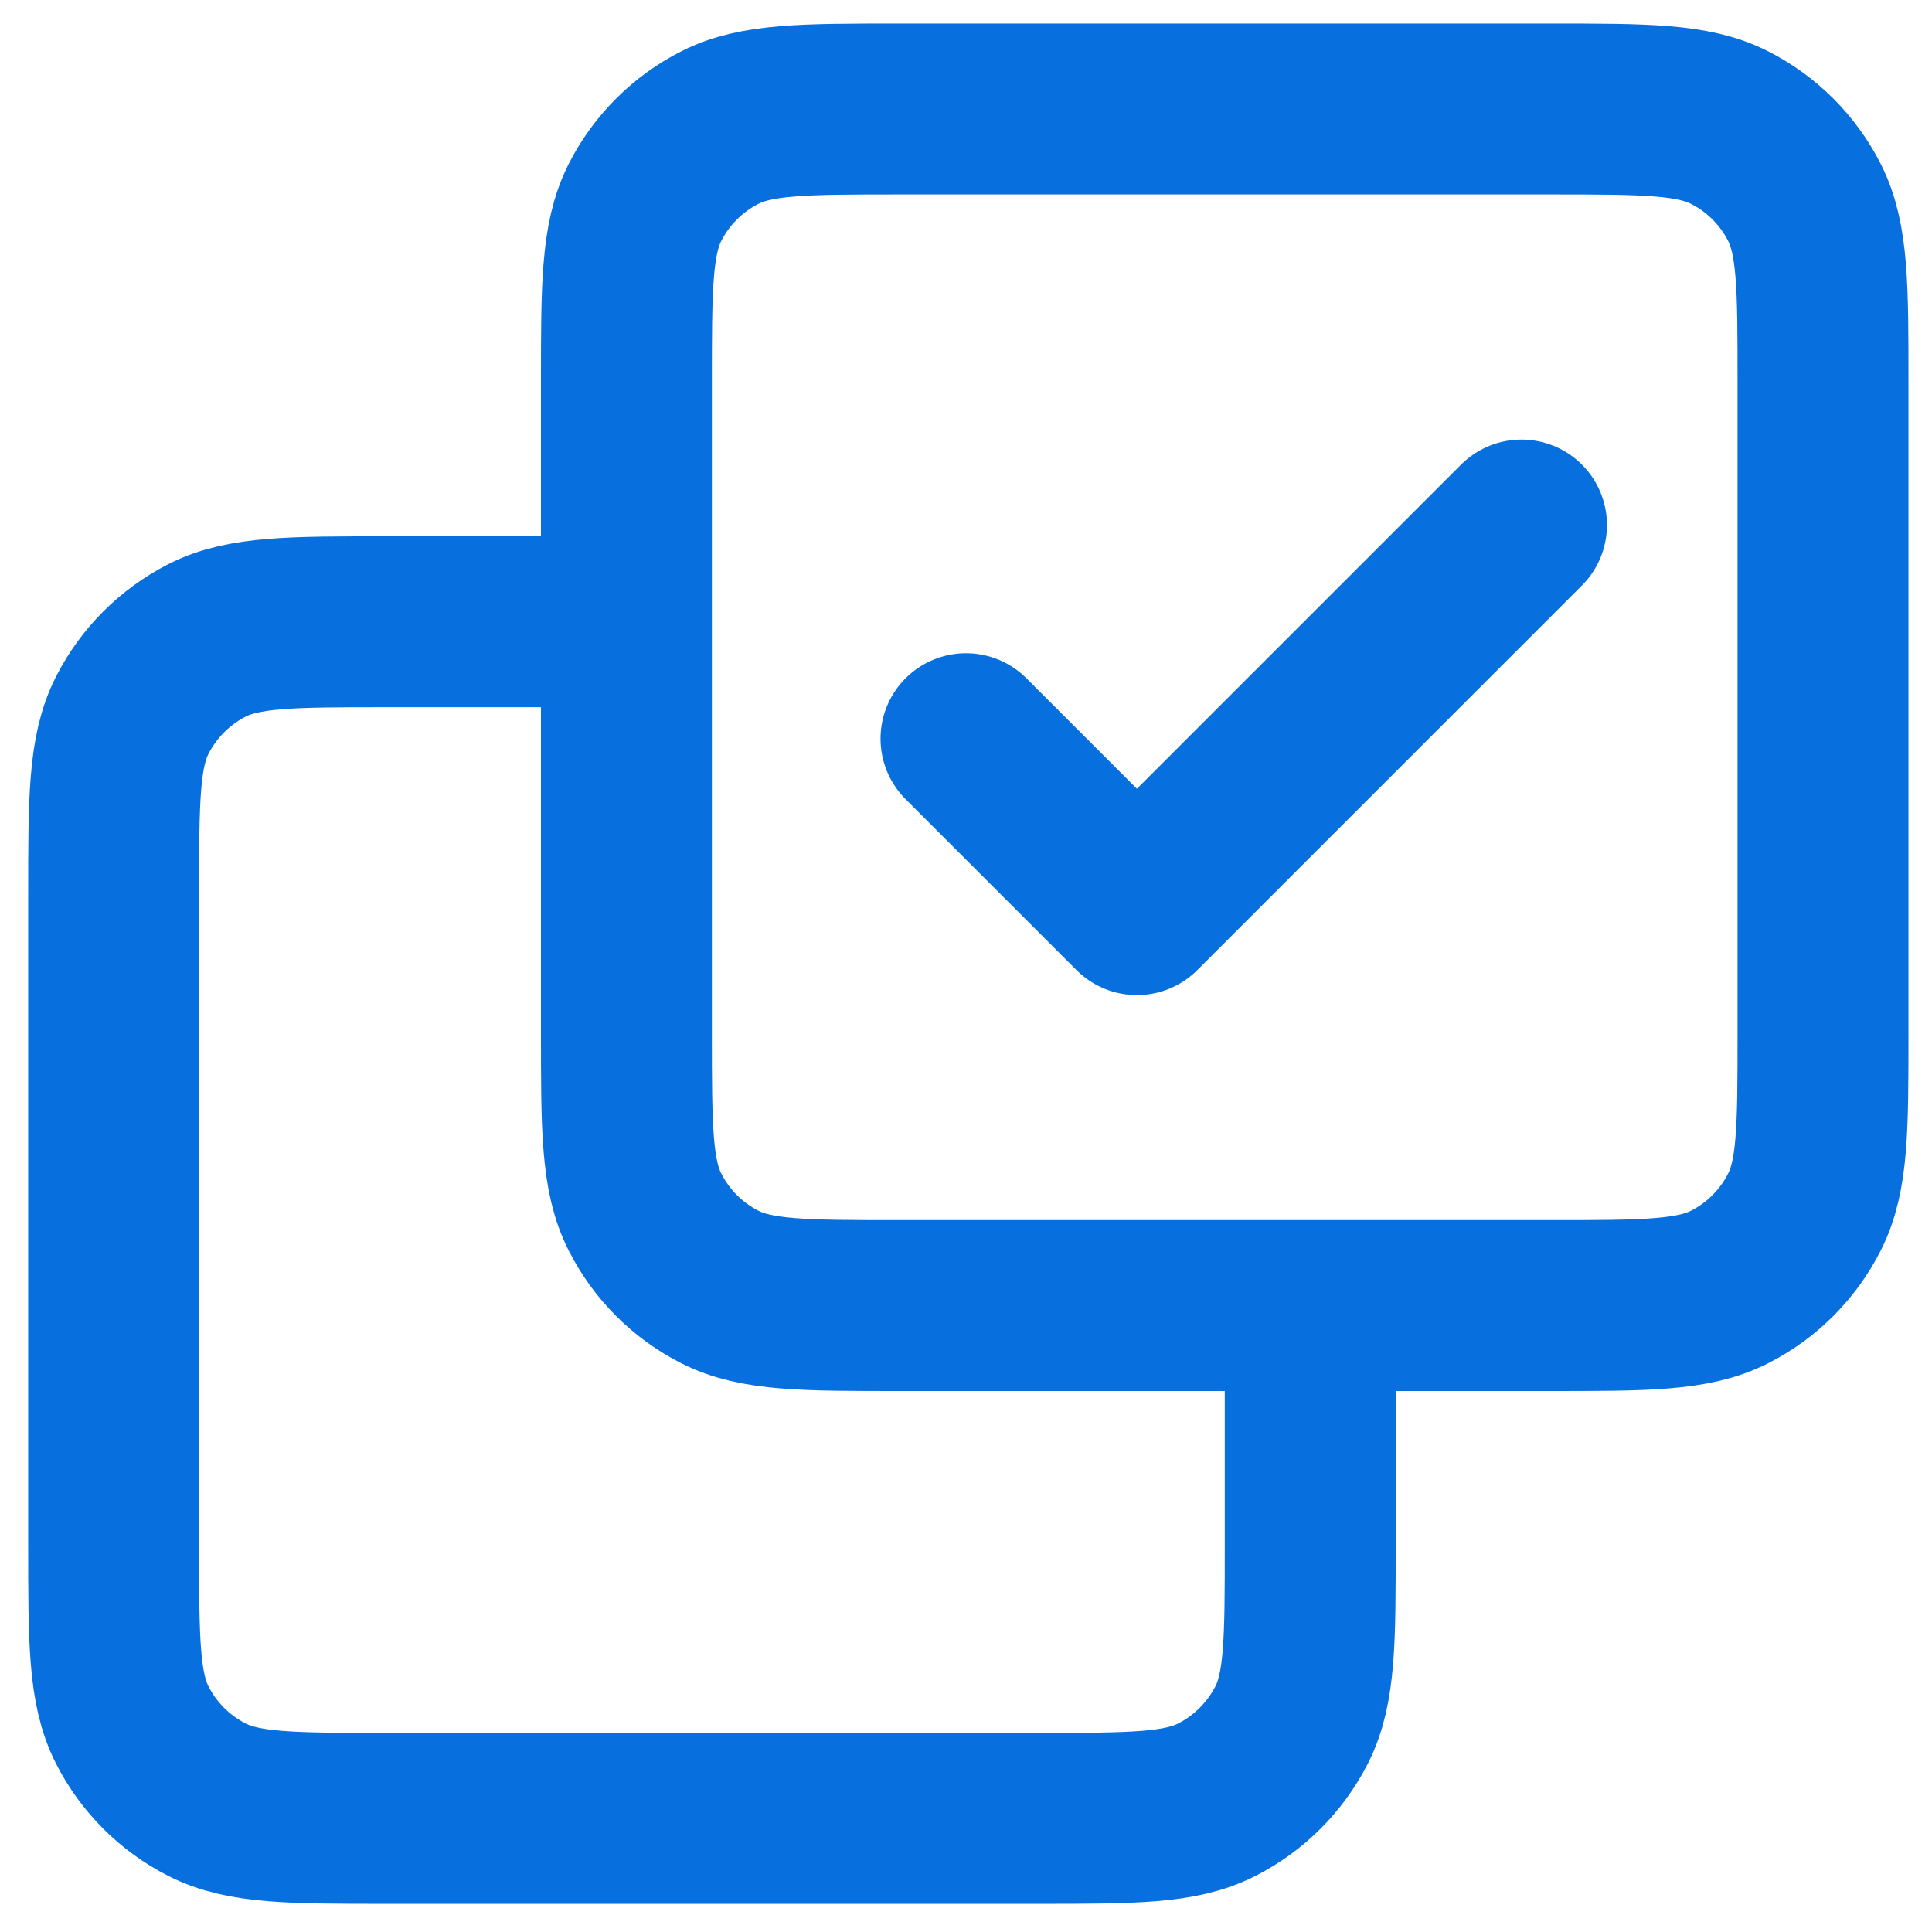 <svg width="17" height="17" viewBox="0 0 17 17" fill="none" xmlns="http://www.w3.org/2000/svg">
<g id="Group 1">
<path id="Icon" d="M11.529 11.488V13.594C11.529 14.436 11.529 14.857 11.365 15.179C11.22 15.462 10.99 15.692 10.707 15.836C10.386 16 9.964 16 9.122 16H3.407C2.564 16 2.143 16 1.821 15.836C1.538 15.692 1.308 15.462 1.164 15.179C1 14.857 1 14.436 1 13.594V7.878C1 7.036 1 6.614 1.164 6.293C1.308 6.01 1.538 5.78 1.821 5.635C2.143 5.471 2.564 5.471 3.407 5.471H5.512M7.919 0.959H13.634C14.477 0.959 14.898 0.959 15.22 1.123C15.503 1.267 15.733 1.497 15.877 1.78C16.041 2.102 16.041 2.523 16.041 3.366V9.081C16.041 9.924 16.041 10.345 15.877 10.666C15.733 10.95 15.503 11.18 15.22 11.324C14.898 11.488 14.477 11.488 13.634 11.488H7.919C7.076 11.488 6.655 11.488 6.333 11.324C6.05 11.18 5.82 10.95 5.676 10.666C5.512 10.345 5.512 9.924 5.512 9.081V3.366C5.512 2.523 5.512 2.102 5.676 1.78C5.82 1.497 6.05 1.267 6.333 1.123C6.655 0.959 7.076 0.959 7.919 0.959Z" stroke="#086FDE" stroke-width="1.504" stroke-linecap="round" stroke-linejoin="round"/>
<path id="Icon_2" d="M8.5 6.5L10.004 8.004L13.388 4.62" stroke="#086FDE" stroke-width="1.504" stroke-linecap="round" stroke-linejoin="round"/>
</g>
</svg>
